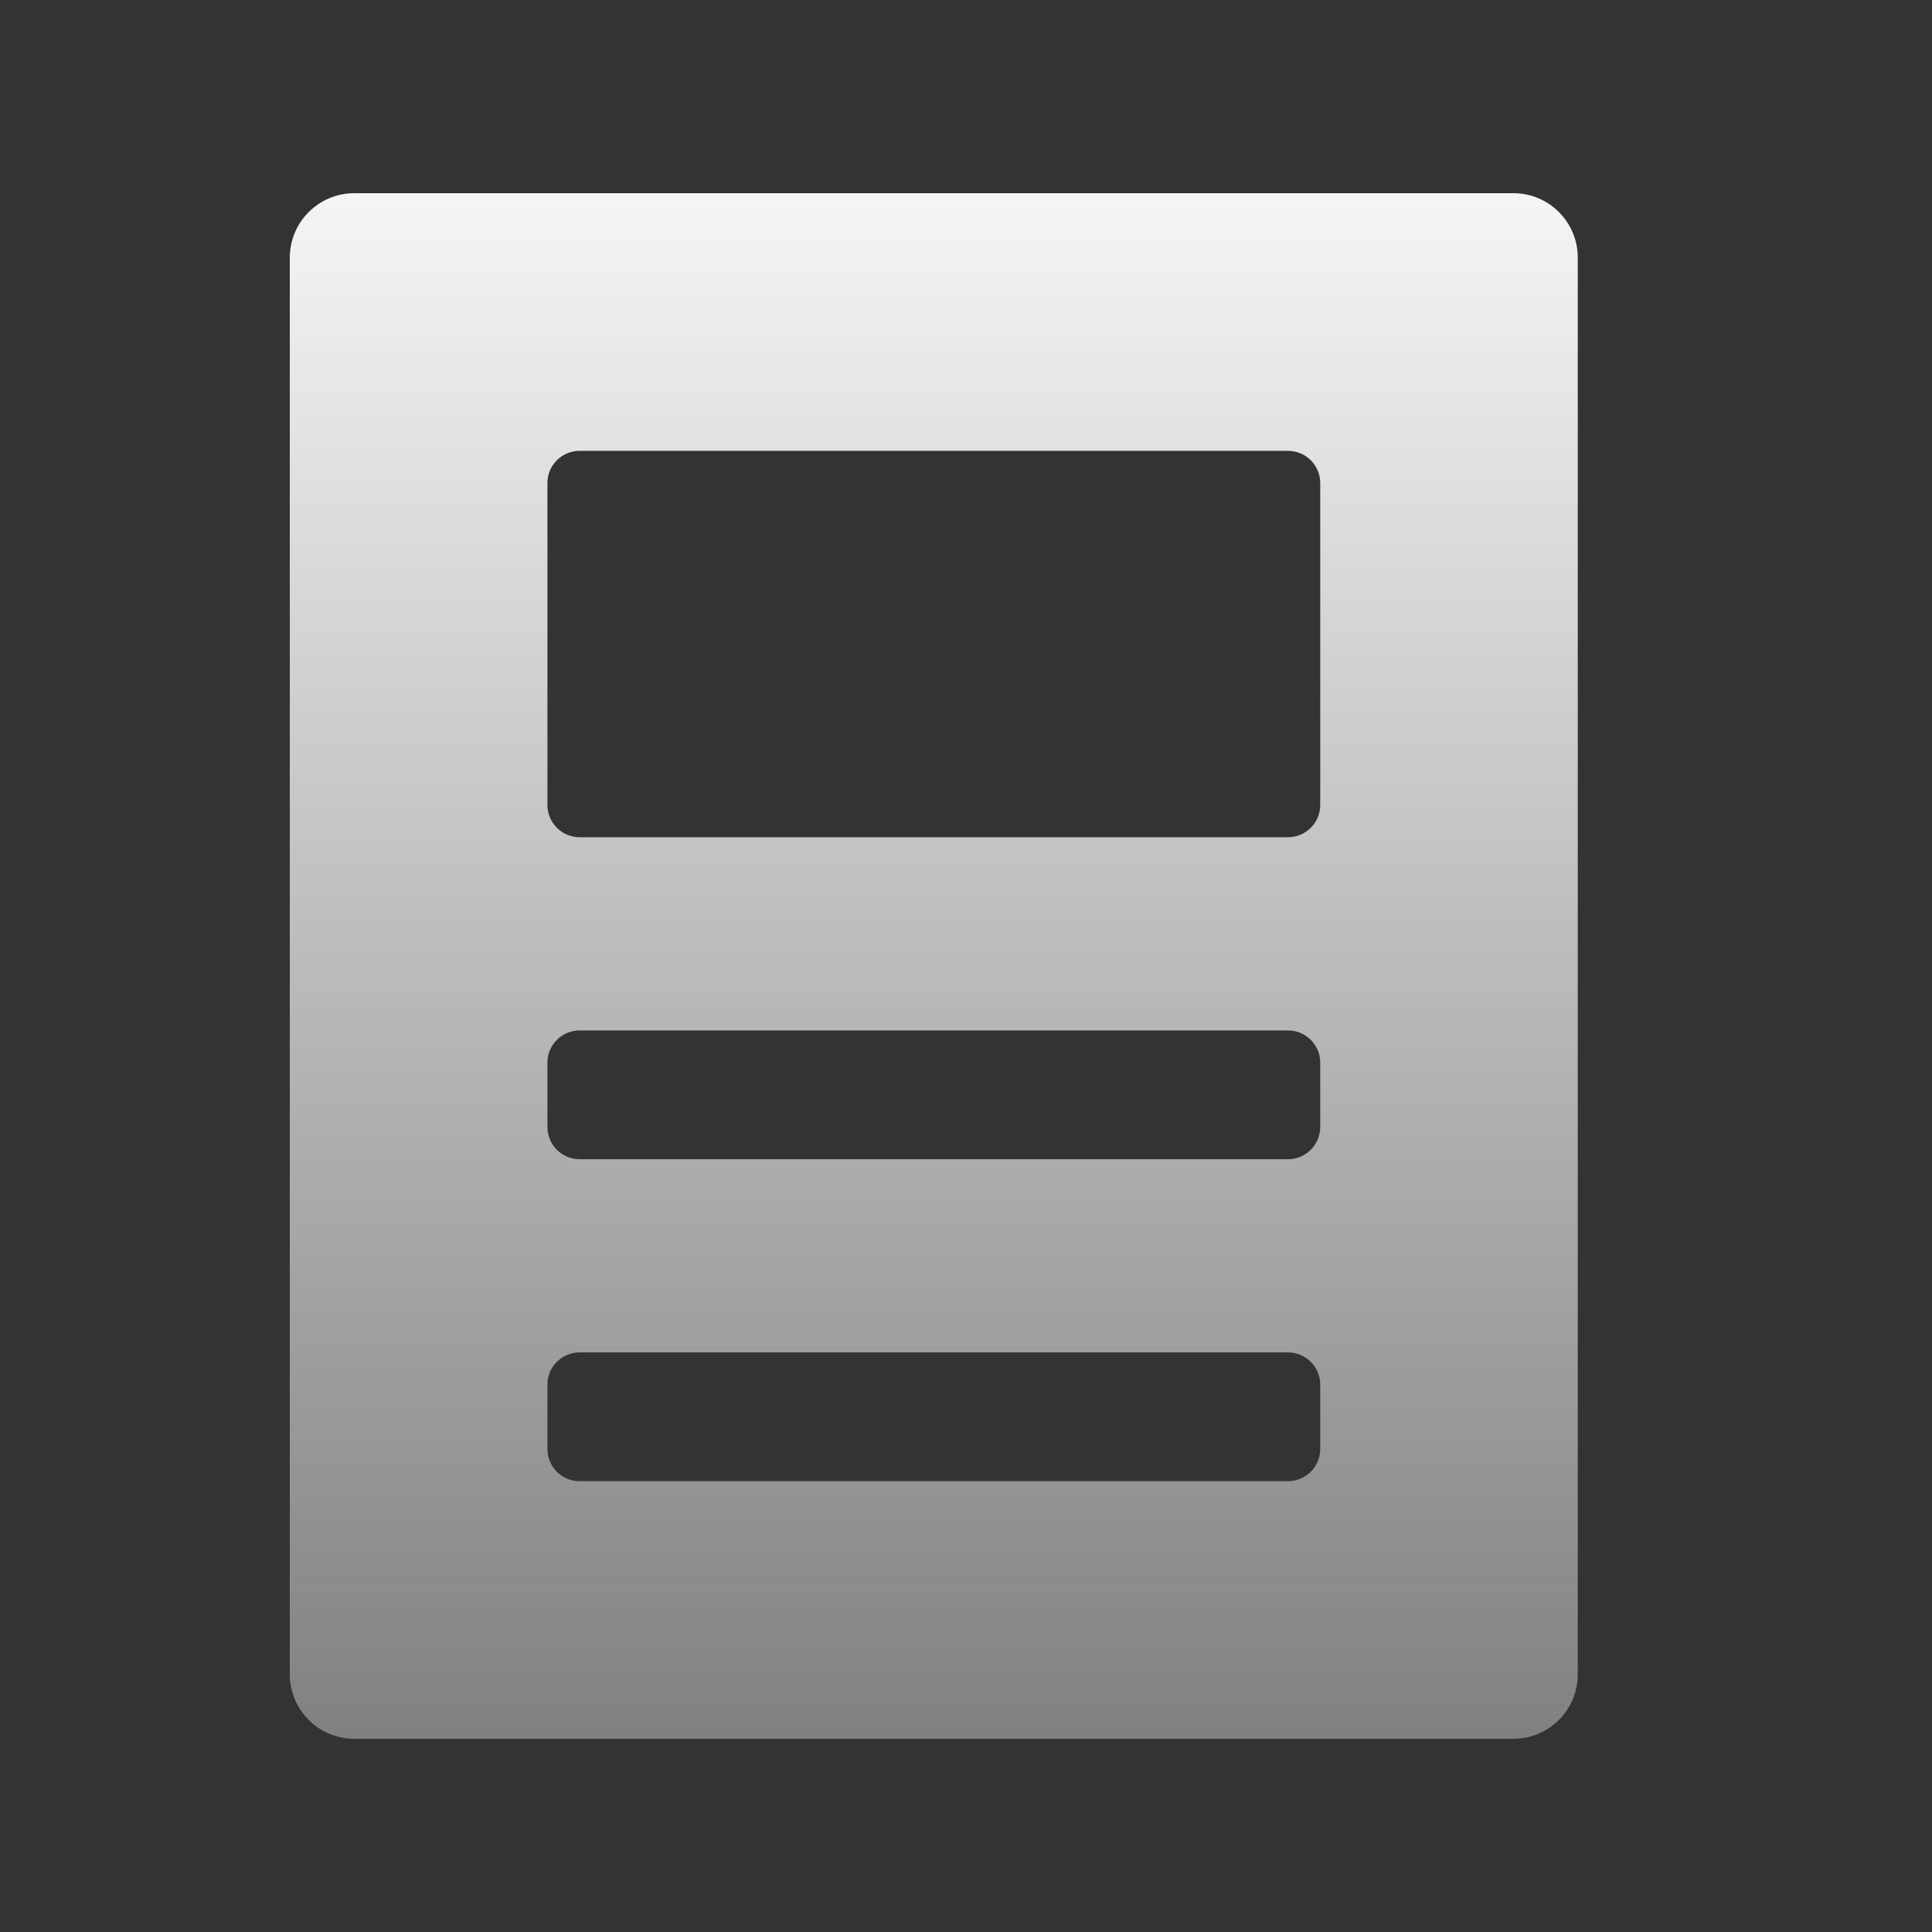 <svg width="20" height="20" viewBox="0 0 20 20" fill="none" xmlns="http://www.w3.org/2000/svg">
<rect x="0" y="0" width="20" height="20" fill="#333333" stroke="none"/>
<path d="M15.667 2H3.667C3.299 2 3 2.299 3 2.667V17.333C3 17.701 3.299 18 3.667 18H15.667C16.035 18 16.333 17.701 16.333 17.333V2.667C16.333 2.299 16.035 2 15.667 2ZM13.667 15C13.667 15.184 13.517 15.333 13.333 15.333H6C5.816 15.333 5.667 15.184 5.667 15V14.333C5.667 14.149 5.816 14 6 14H13.333C13.517 14 13.667 14.149 13.667 14.333V15ZM13.667 11.667C13.667 11.851 13.517 12 13.333 12H6C5.816 12 5.667 11.851 5.667 11.667V11C5.667 10.816 5.816 10.667 6 10.667H13.333C13.517 10.667 13.667 10.816 13.667 11V11.667ZM13.667 8.333C13.667 8.517 13.517 8.667 13.333 8.667H6C5.816 8.667 5.667 8.517 5.667 8.333V5C5.667 4.816 5.816 4.667 6 4.667H13.333C13.517 4.667 13.667 4.816 13.667 5V8.333Z" fill="url(#paint0_linear_24490_65963)"/>
<defs>
<linearGradient id="paint0_linear_24490_65963" x1="9.667" y1="2" x2="9.667" y2="18" gradientUnits="userSpaceOnUse">
<stop stop-color="#F5F5F5"/>
<stop offset="1" stop-color="#F5F5F5" stop-opacity="0.4"/>
</linearGradient>
</defs>
</svg>
